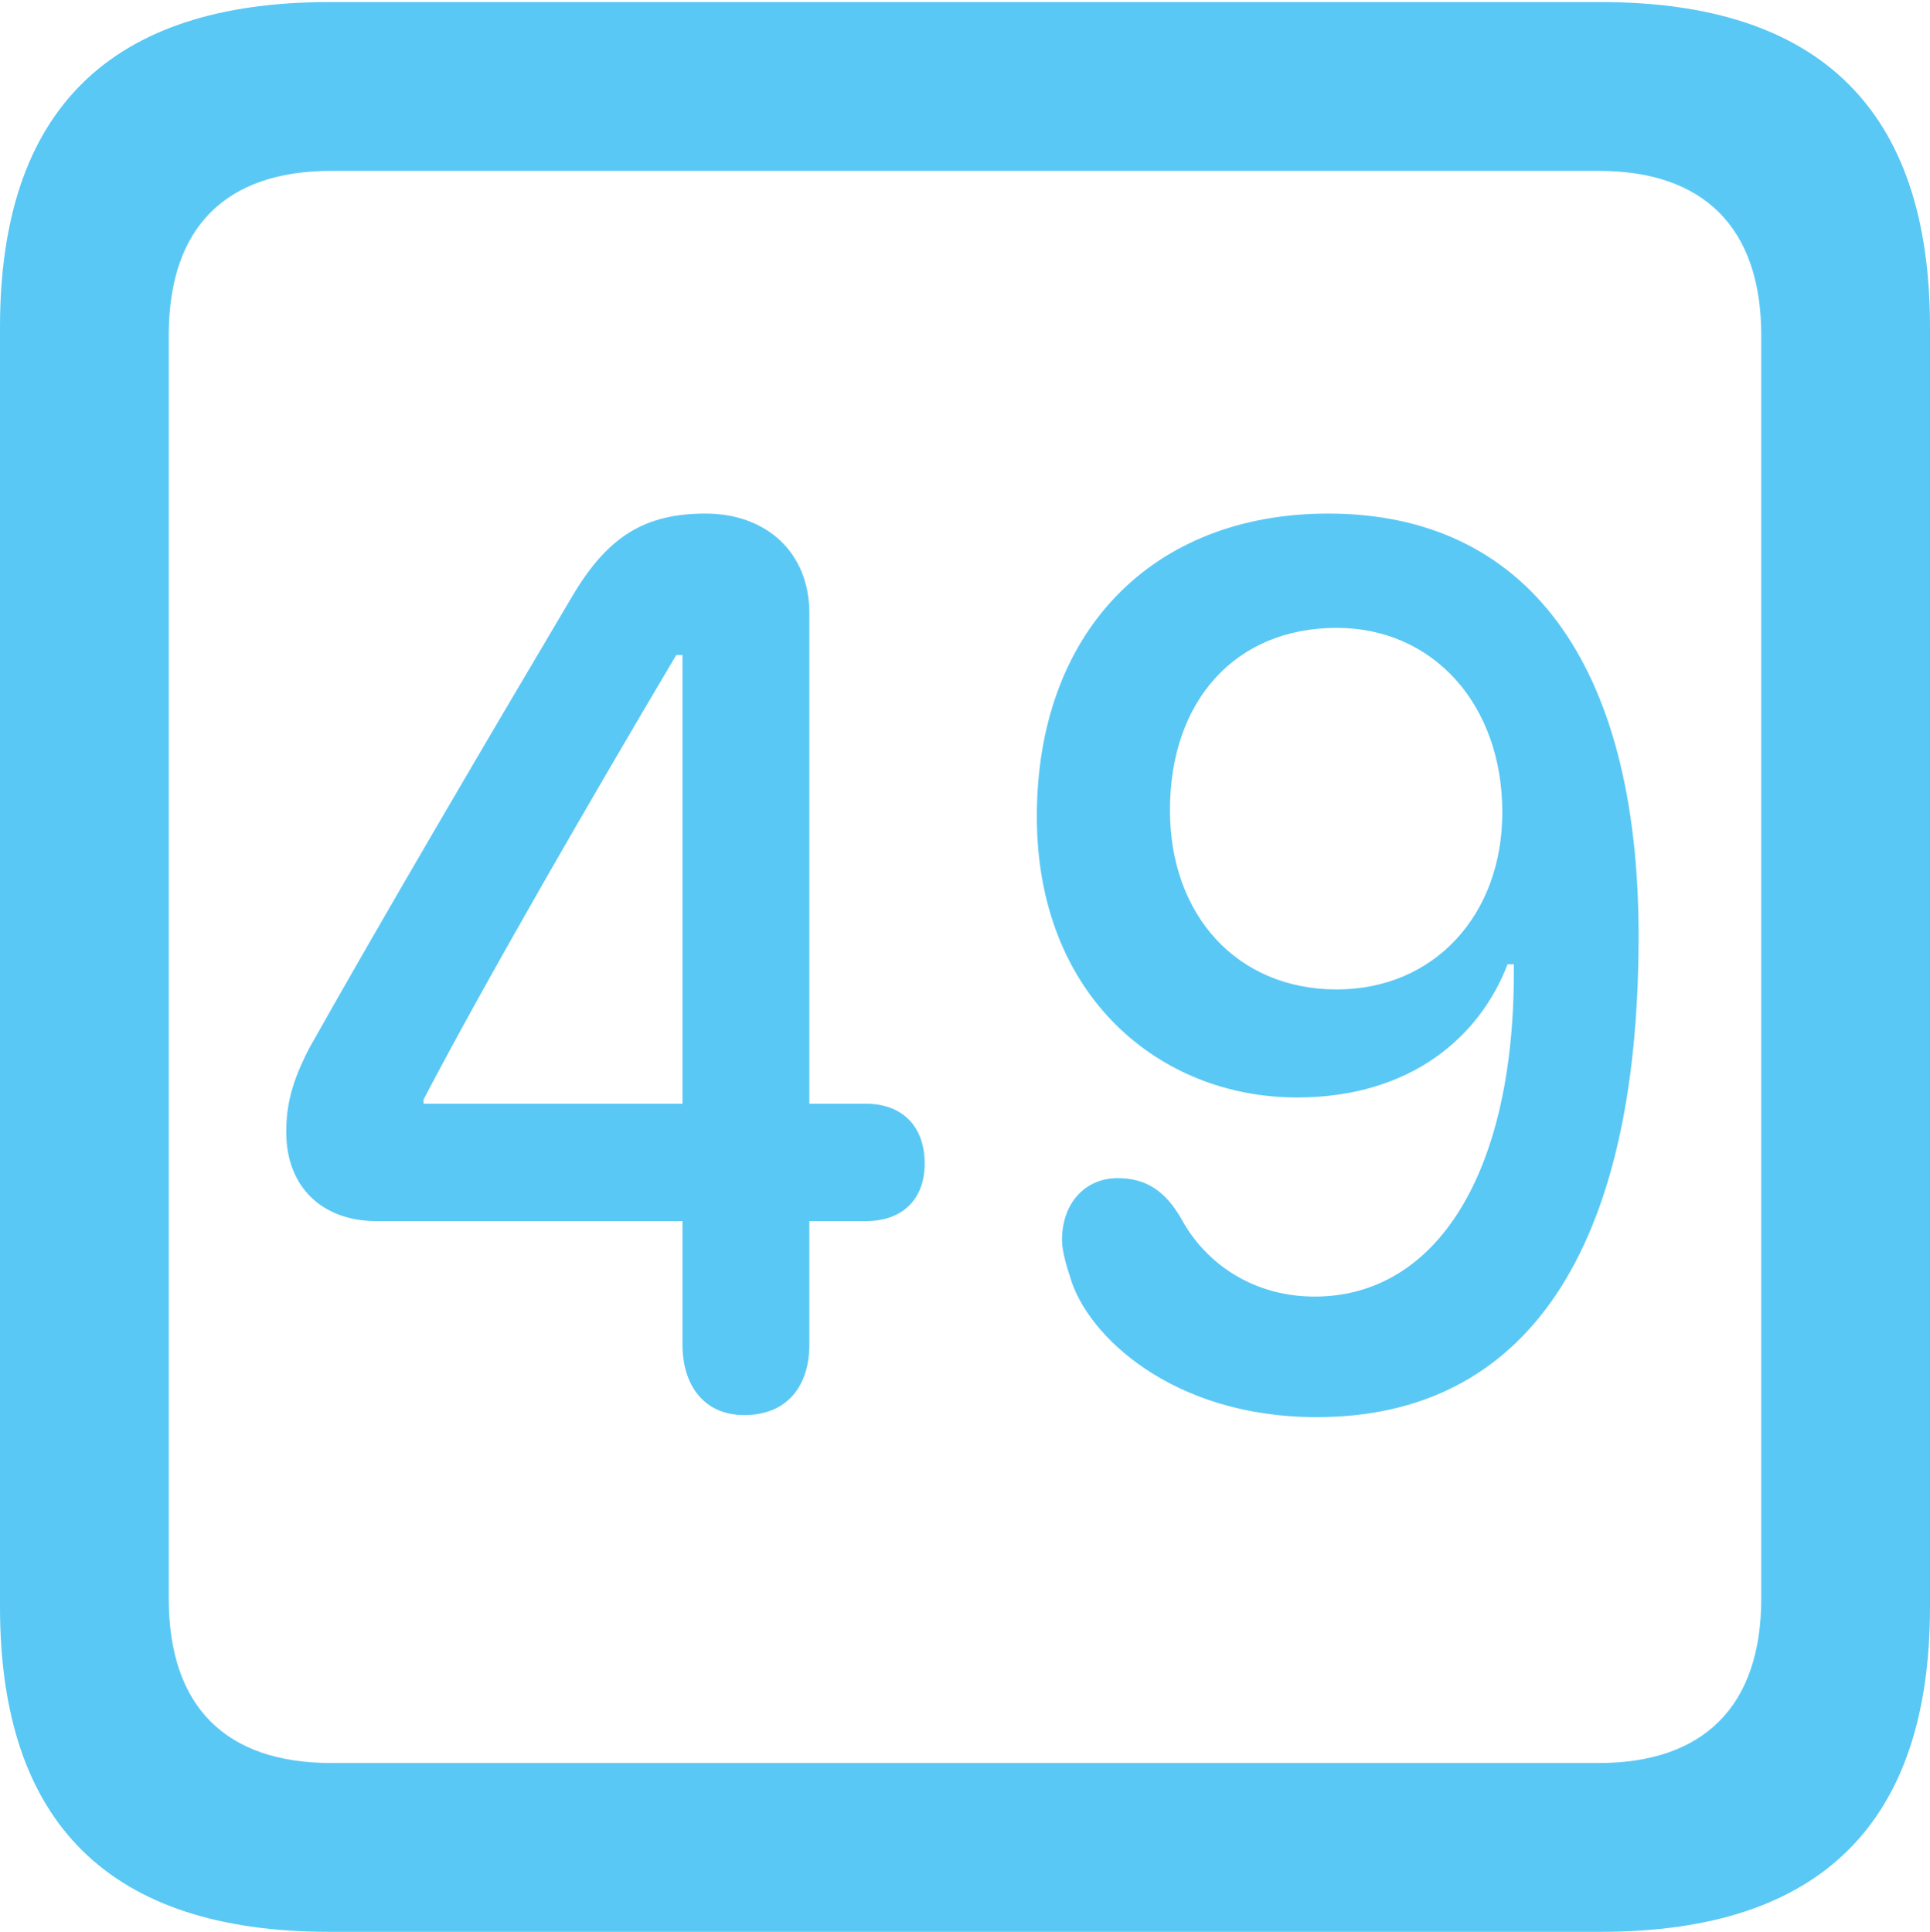 <?xml version="1.0" encoding="UTF-8"?>
<!--Generator: Apple Native CoreSVG 175.5-->
<!DOCTYPE svg
PUBLIC "-//W3C//DTD SVG 1.1//EN"
       "http://www.w3.org/Graphics/SVG/1.1/DTD/svg11.dtd">
<svg version="1.1" xmlns="http://www.w3.org/2000/svg" xmlns:xlink="http://www.w3.org/1999/xlink" width="22.473" height="22.498">
 <g>
  <rect height="22.498" opacity="0" width="22.473" x="0" y="0"/>
  <path d="M3.833 22.498L18.64 22.498C21.204 22.498 22.473 21.228 22.473 18.713L22.473 3.809C22.473 1.294 21.204 0.024 18.64 0.024L3.833 0.024C1.282 0.024 0 1.282 0 3.809L0 18.713C0 21.24 1.282 22.498 3.833 22.498ZM3.857 20.532C2.637 20.532 1.965 19.885 1.965 18.616L1.965 3.906C1.965 2.637 2.637 1.99 3.857 1.99L18.616 1.99C19.824 1.99 20.508 2.637 20.508 3.906L20.508 18.616C20.508 19.885 19.824 20.532 18.616 20.532ZM8.667 16.48C9.167 16.48 9.424 16.138 9.424 15.662L9.424 14.221L10.083 14.221C10.498 14.221 10.767 13.977 10.767 13.55C10.767 13.11 10.498 12.854 10.083 12.854L9.424 12.854L9.424 7.141C9.424 6.433 8.923 5.981 8.215 5.981C7.507 5.981 7.08 6.25 6.677 6.921C5.664 8.63 4.431 10.73 3.601 12.207C3.406 12.585 3.333 12.854 3.333 13.184C3.333 13.831 3.76 14.221 4.382 14.221L7.947 14.221L7.947 15.662C7.947 16.125 8.191 16.48 8.667 16.48ZM7.947 12.854L4.932 12.854L4.932 12.805C5.652 11.426 6.897 9.277 7.874 7.629L7.947 7.629ZM15.332 16.504C17.761 16.504 19.08 14.575 19.08 10.901C19.08 7.703 17.761 5.981 15.466 5.981C13.415 5.981 12.073 7.361 12.073 9.509C12.073 11.609 13.513 12.781 15.1 12.781C16.443 12.781 17.236 12.06 17.554 11.23L17.627 11.23C17.651 13.66 16.724 15.1 15.308 15.1C14.612 15.1 14.05 14.734 13.757 14.197C13.562 13.855 13.33 13.721 13.013 13.721C12.634 13.721 12.366 14.014 12.366 14.441C12.366 14.563 12.415 14.734 12.463 14.88C12.659 15.552 13.648 16.504 15.332 16.504ZM15.564 11.523C14.404 11.523 13.623 10.657 13.623 9.436C13.623 8.154 14.392 7.312 15.564 7.312C16.687 7.312 17.493 8.203 17.493 9.46C17.493 10.657 16.699 11.523 15.564 11.523Z" fill="#5ac8f5"/>
 </g>
</svg>
